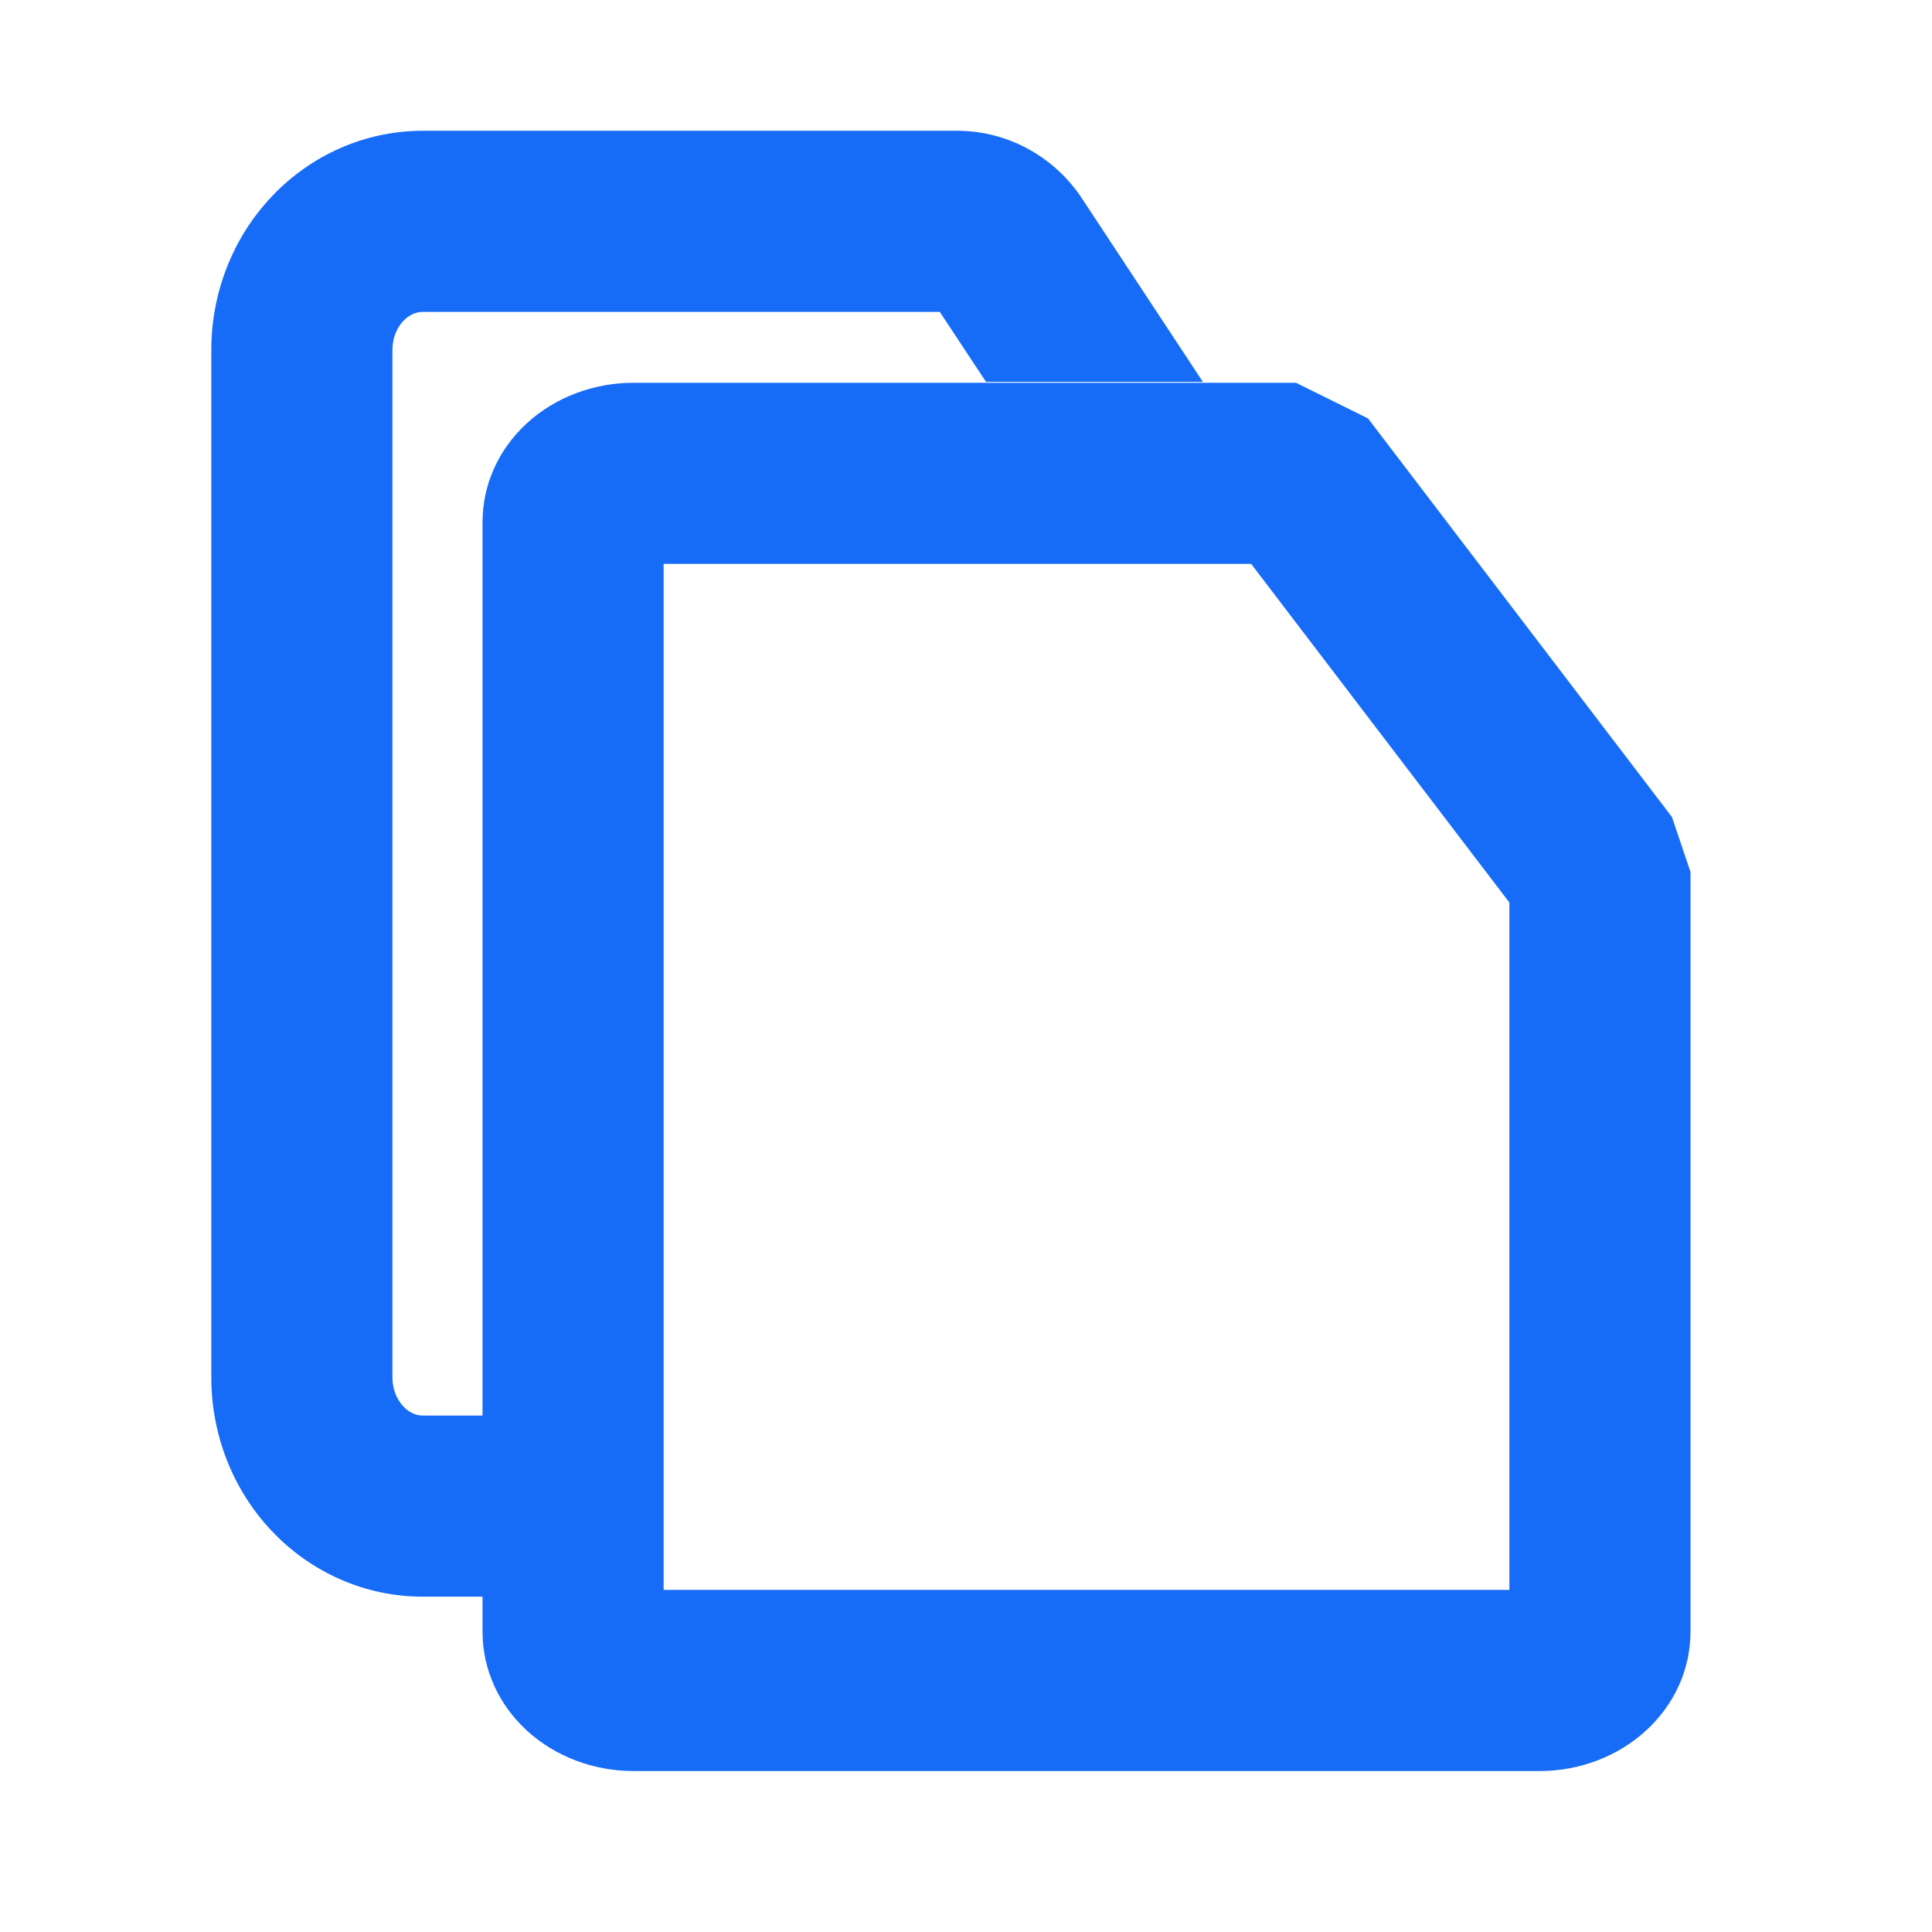 <svg width="16" height="16" viewBox="0 0 16 16" fill="none" xmlns="http://www.w3.org/2000/svg">
<path d="M13.25 7.221V13.517C13.25 13.602 13.214 13.697 13.126 13.778C13.036 13.861 12.902 13.917 12.75 13.917H5.246C5.094 13.917 4.959 13.861 4.869 13.778C4.782 13.697 4.746 13.602 4.746 13.517V4.32C4.746 4.235 4.782 4.14 4.869 4.059C4.959 3.976 5.094 3.92 5.246 3.92H10.733L13.25 7.221Z" stroke="#176CF7" stroke-width="1.5" stroke-linecap="round" stroke-linejoin="bevel"/>
<path fill-rule="evenodd" clip-rule="evenodd" d="M3.501 1.083C3.021 1.083 2.571 1.286 2.247 1.631C1.924 1.974 1.75 2.43 1.75 2.897V11.409C1.75 11.876 1.924 12.332 2.247 12.675C2.571 13.02 3.021 13.223 3.501 13.223H4.627C4.545 13.074 4.502 12.908 4.502 12.739V11.723H3.501C3.45 11.723 3.391 11.702 3.34 11.647C3.287 11.591 3.25 11.506 3.25 11.409V2.897C3.25 2.799 3.287 2.714 3.34 2.658C3.391 2.604 3.45 2.583 3.501 2.583H7.783L8.166 3.163H9.962L8.966 1.652L8.965 1.65C8.856 1.483 8.708 1.342 8.53 1.242C8.352 1.141 8.15 1.086 7.942 1.083L7.942 1.083H7.933H3.501Z" fill="#176CF7"/>
</svg>
